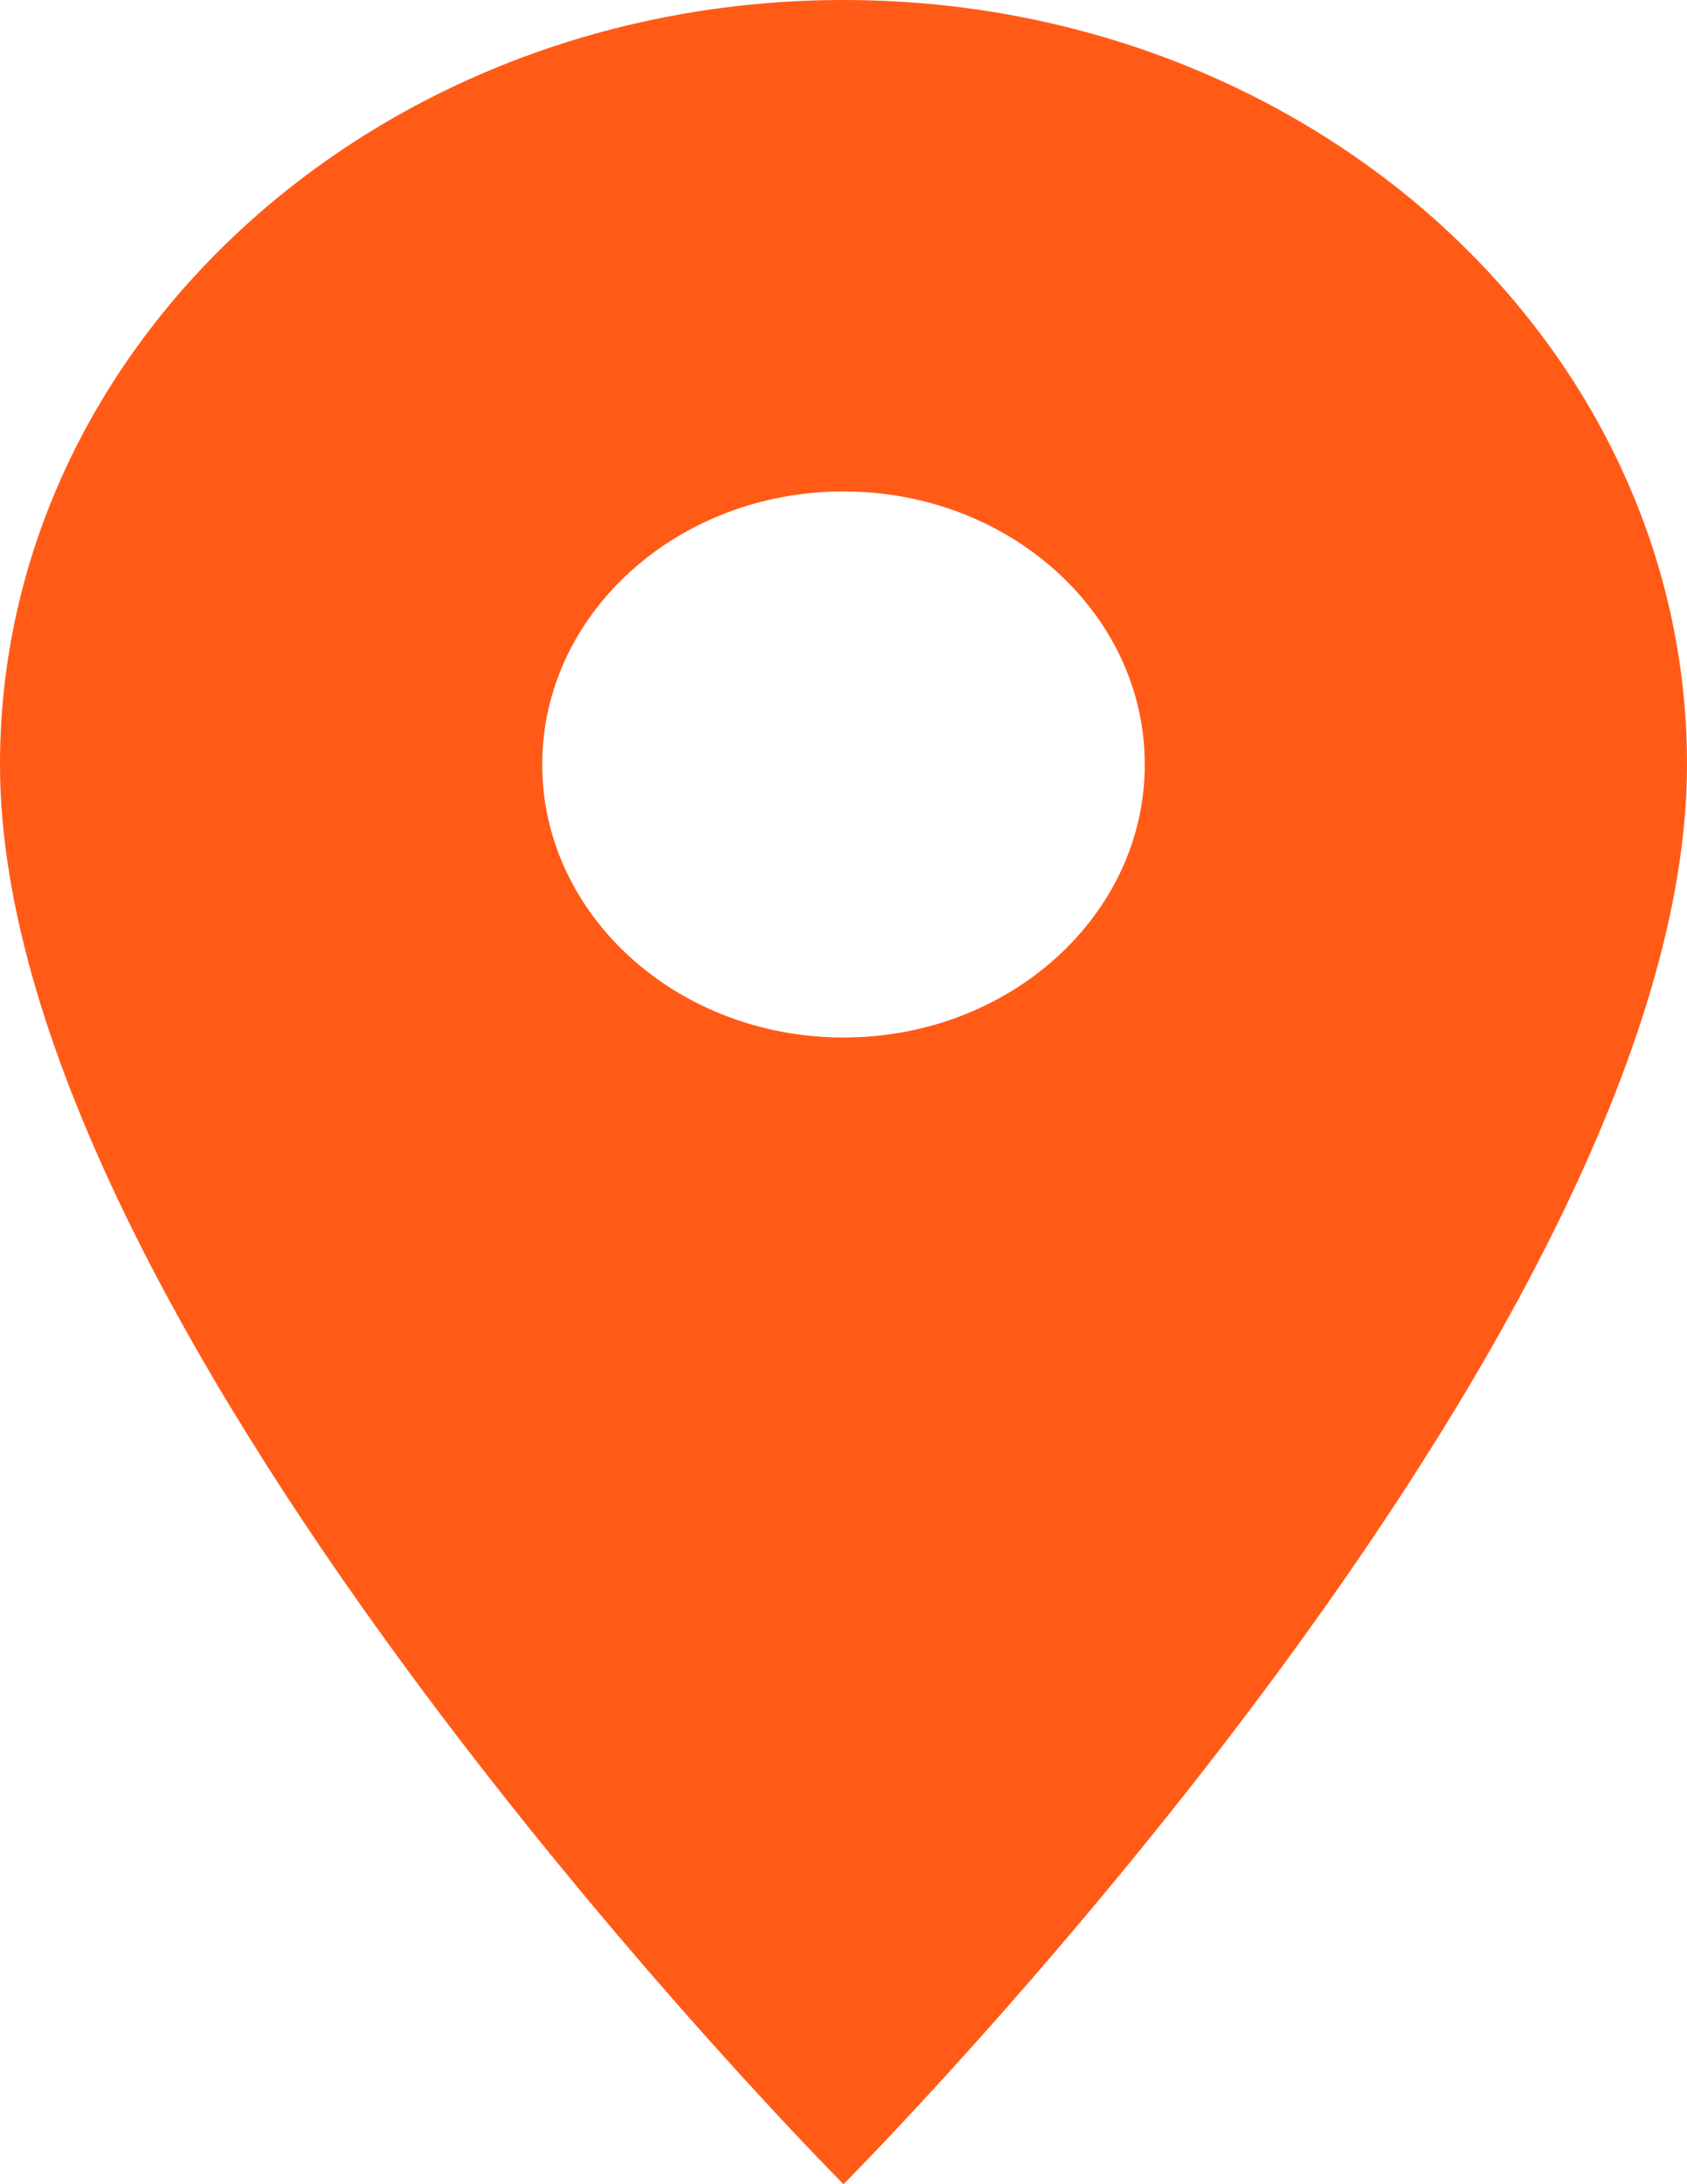 <svg width="17" height="22" viewBox="0 0 17 22" fill="none" xmlns="http://www.w3.org/2000/svg">
<path d="M8.5 0C3.807 0 0 3.449 0 7.7C0 13.475 8.5 22 8.5 22C8.5 22 17 13.475 17 7.7C17 3.449 13.193 0 8.5 0ZM8.5 10.45C6.824 10.45 5.464 9.218 5.464 7.7C5.464 6.182 6.824 4.95 8.5 4.95C10.176 4.95 11.536 6.182 11.536 7.7C11.536 9.218 10.176 10.45 8.5 10.45Z" fill="#FF5B17"/>
</svg>
